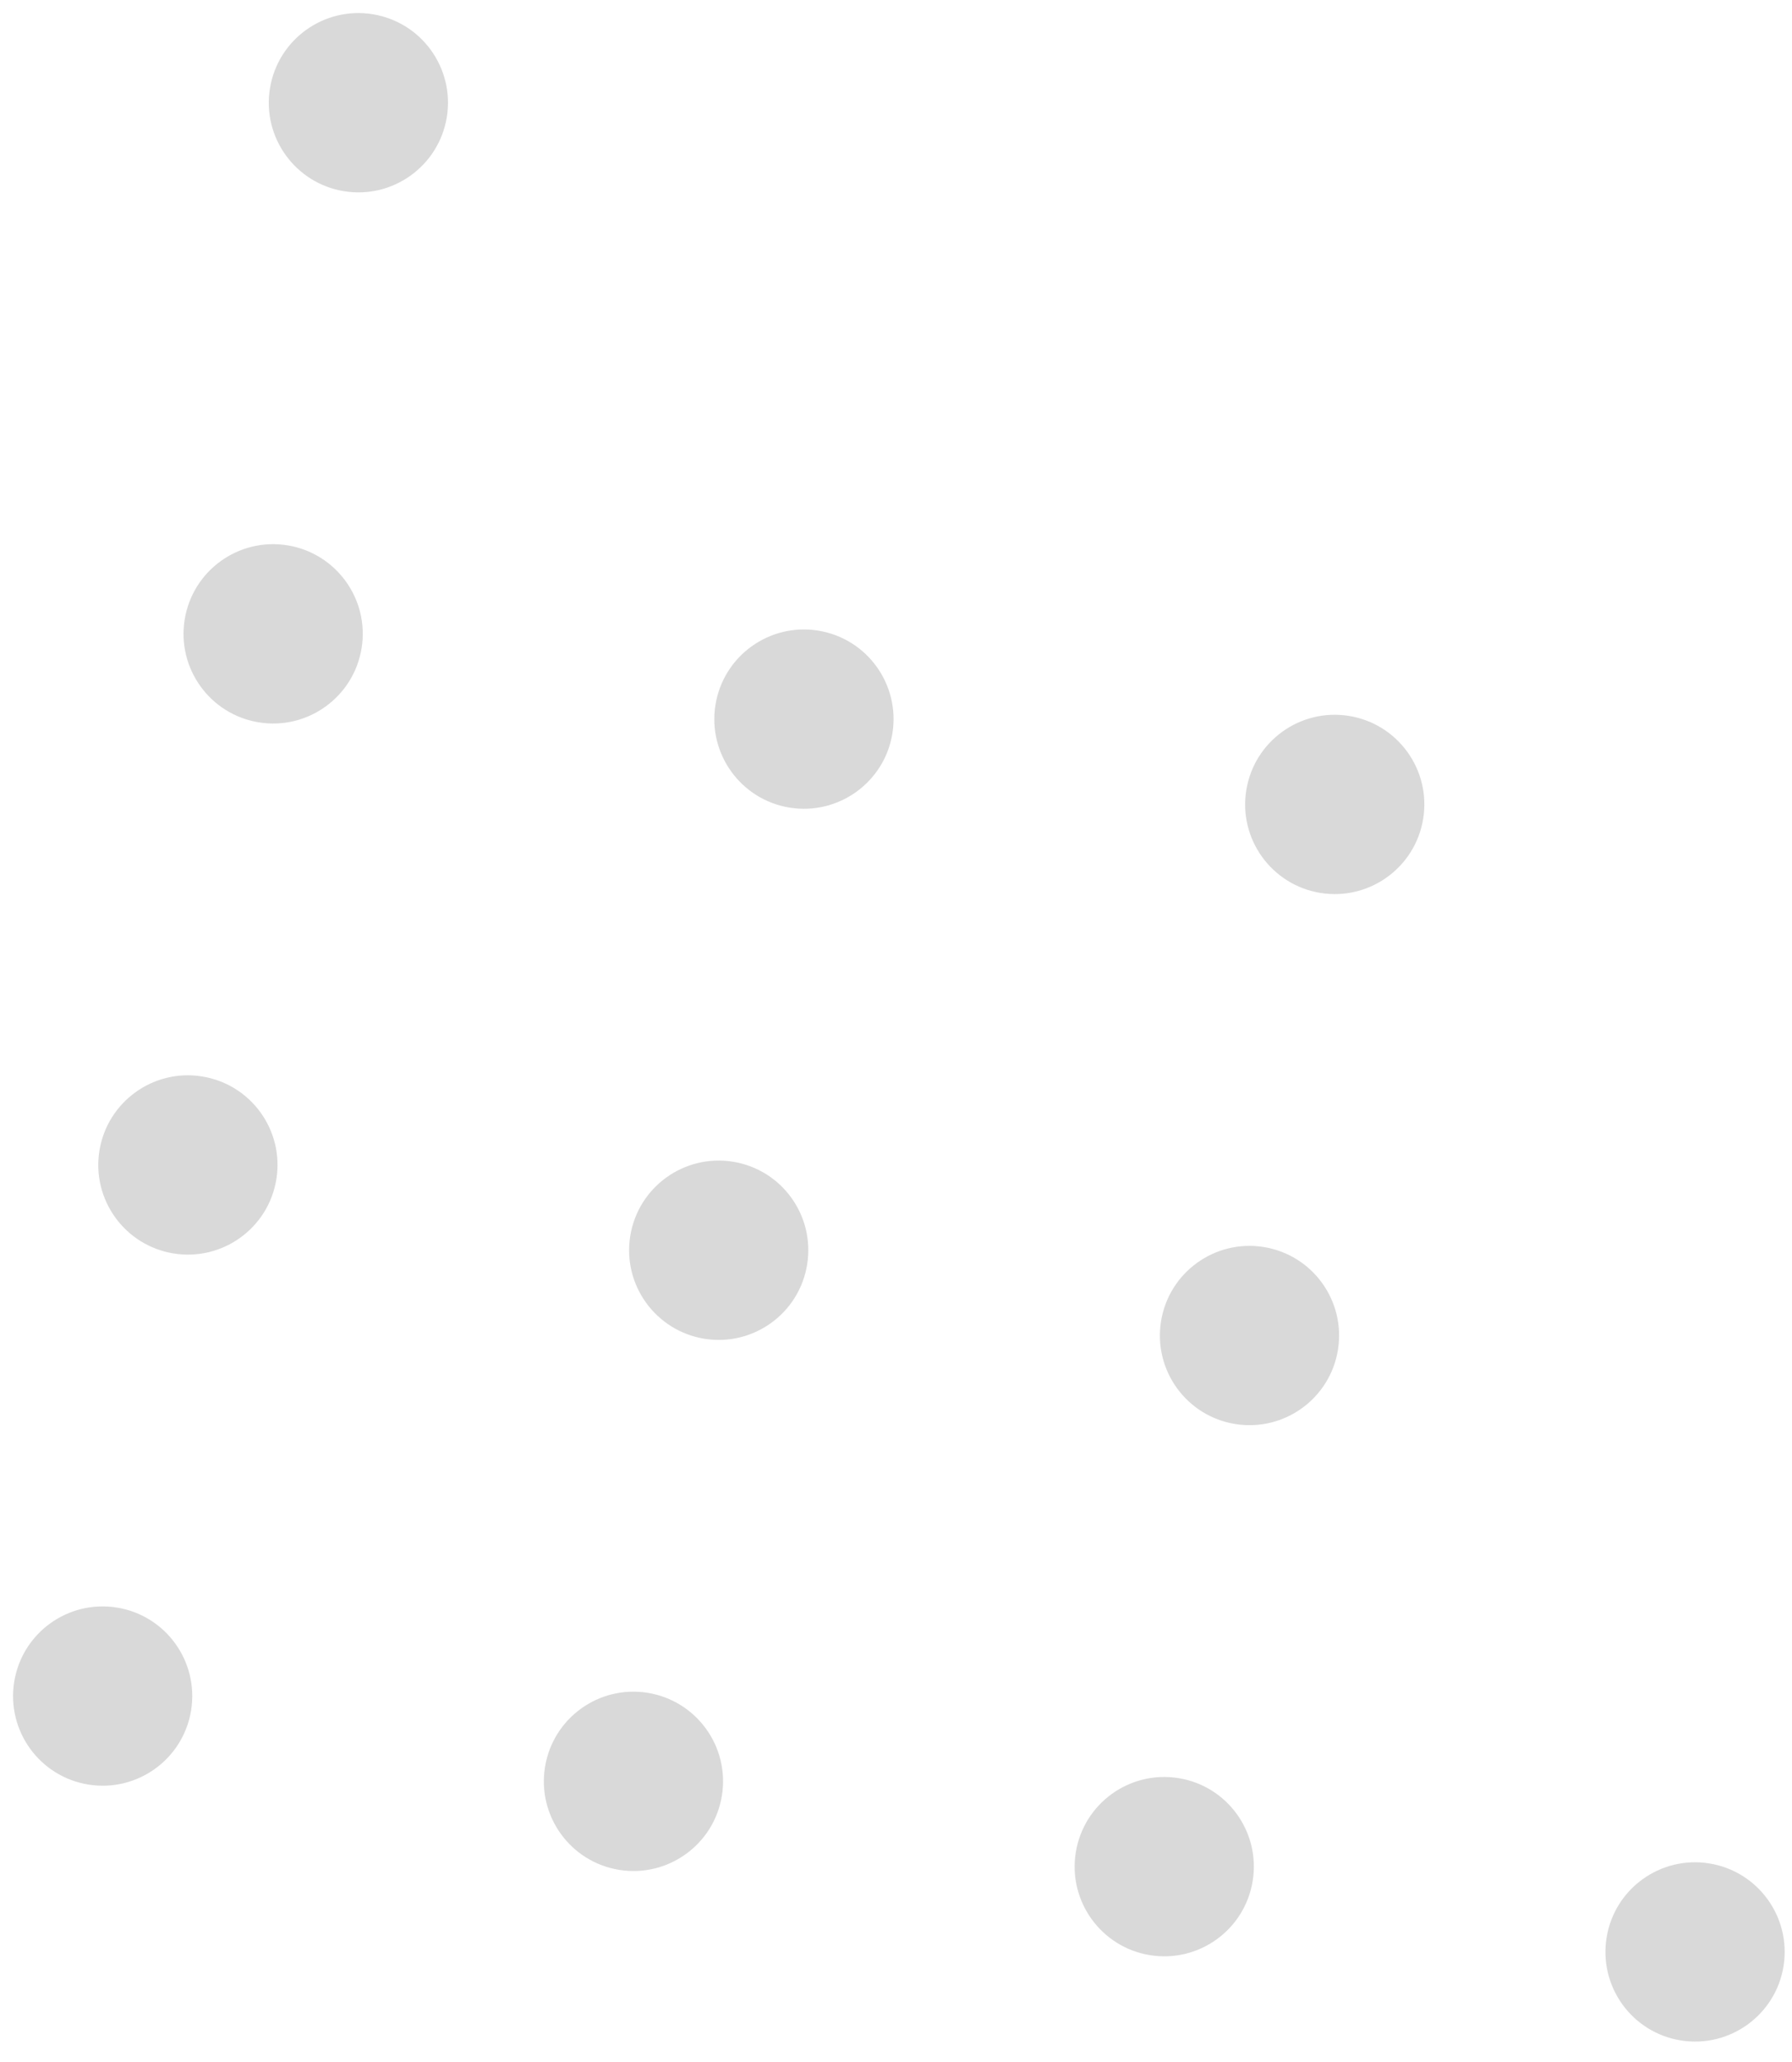 <svg width="40" height="46" viewBox="0 0 40 46" fill="none" xmlns="http://www.w3.org/2000/svg">
<path d="M35.861 43.227C35.686 44.318 36.428 45.344 37.519 45.519C38.609 45.694 39.636 44.952 39.811 43.862C39.986 42.771 39.244 41.745 38.153 41.57C37.062 41.395 36.036 42.137 35.861 43.227Z" fill="#808080" fill-opacity="0.3"/>
<path d="M27.819 17.628C27.643 18.719 28.386 19.745 29.476 19.92C30.567 20.095 31.593 19.353 31.768 18.262C31.943 17.172 31.201 16.146 30.11 15.971C29.02 15.796 27.994 16.538 27.819 17.628Z" fill="#808080" fill-opacity="0.3"/>
<path d="M25.916 29.476C25.741 30.567 26.483 31.593 27.573 31.768C28.664 31.943 29.69 31.201 29.865 30.111C30.04 29.02 29.298 27.994 28.208 27.819C27.117 27.644 26.091 28.386 25.916 29.476Z" fill="#808080" fill-opacity="0.3"/>
<path d="M24.013 41.325C23.838 42.415 24.58 43.441 25.671 43.617C26.761 43.792 27.787 43.05 27.962 41.959C28.138 40.868 27.395 39.842 26.305 39.667C25.214 39.492 24.188 40.234 24.013 41.325Z" fill="#808080" fill-opacity="0.3"/>
<path d="M15.97 15.726C15.795 16.816 16.537 17.842 17.628 18.017C18.718 18.192 19.745 17.45 19.92 16.36C20.095 15.269 19.353 14.243 18.262 14.068C17.172 13.893 16.145 14.635 15.97 15.726Z" fill="#808080" fill-opacity="0.3"/>
<path d="M14.068 27.574C13.893 28.664 14.635 29.69 15.725 29.866C16.816 30.041 17.842 29.299 18.017 28.208C18.192 27.117 17.45 26.091 16.36 25.916C15.269 25.741 14.243 26.483 14.068 27.574Z" fill="#808080" fill-opacity="0.3"/>
<path d="M12.165 39.422C11.99 40.513 12.732 41.539 13.822 41.714C14.913 41.889 15.939 41.147 16.114 40.056C16.29 38.966 15.547 37.94 14.457 37.764C13.366 37.589 12.34 38.331 12.165 39.422Z" fill="#808080" fill-opacity="0.3"/>
<path d="M6.025 1.975C5.85 3.065 6.592 4.091 7.682 4.266C8.773 4.442 9.799 3.699 9.974 2.609C10.149 1.518 9.407 0.492 8.317 0.317C7.226 0.142 6.2 0.884 6.025 1.975Z" fill="#808080" fill-opacity="0.3"/>
<path d="M4.122 13.823C3.947 14.914 4.689 15.94 5.78 16.115C6.87 16.29 7.896 15.548 8.072 14.457C8.247 13.367 7.505 12.34 6.414 12.165C5.323 11.99 4.297 12.732 4.122 13.823Z" fill="#808080" fill-opacity="0.3"/>
<path d="M2.219 25.671C2.044 26.762 2.786 27.788 3.877 27.963C4.968 28.138 5.994 27.396 6.169 26.305C6.344 25.215 5.602 24.189 4.511 24.014C3.421 23.838 2.395 24.581 2.219 25.671Z" fill="#808080" fill-opacity="0.3"/>
<path d="M0.317 37.519C0.142 38.61 0.884 39.636 1.974 39.811C3.065 39.986 4.091 39.244 4.266 38.154C4.441 37.063 3.699 36.037 2.609 35.862C1.518 35.687 0.492 36.429 0.317 37.519Z" fill="#808080" fill-opacity="0.3"/>
</svg>

